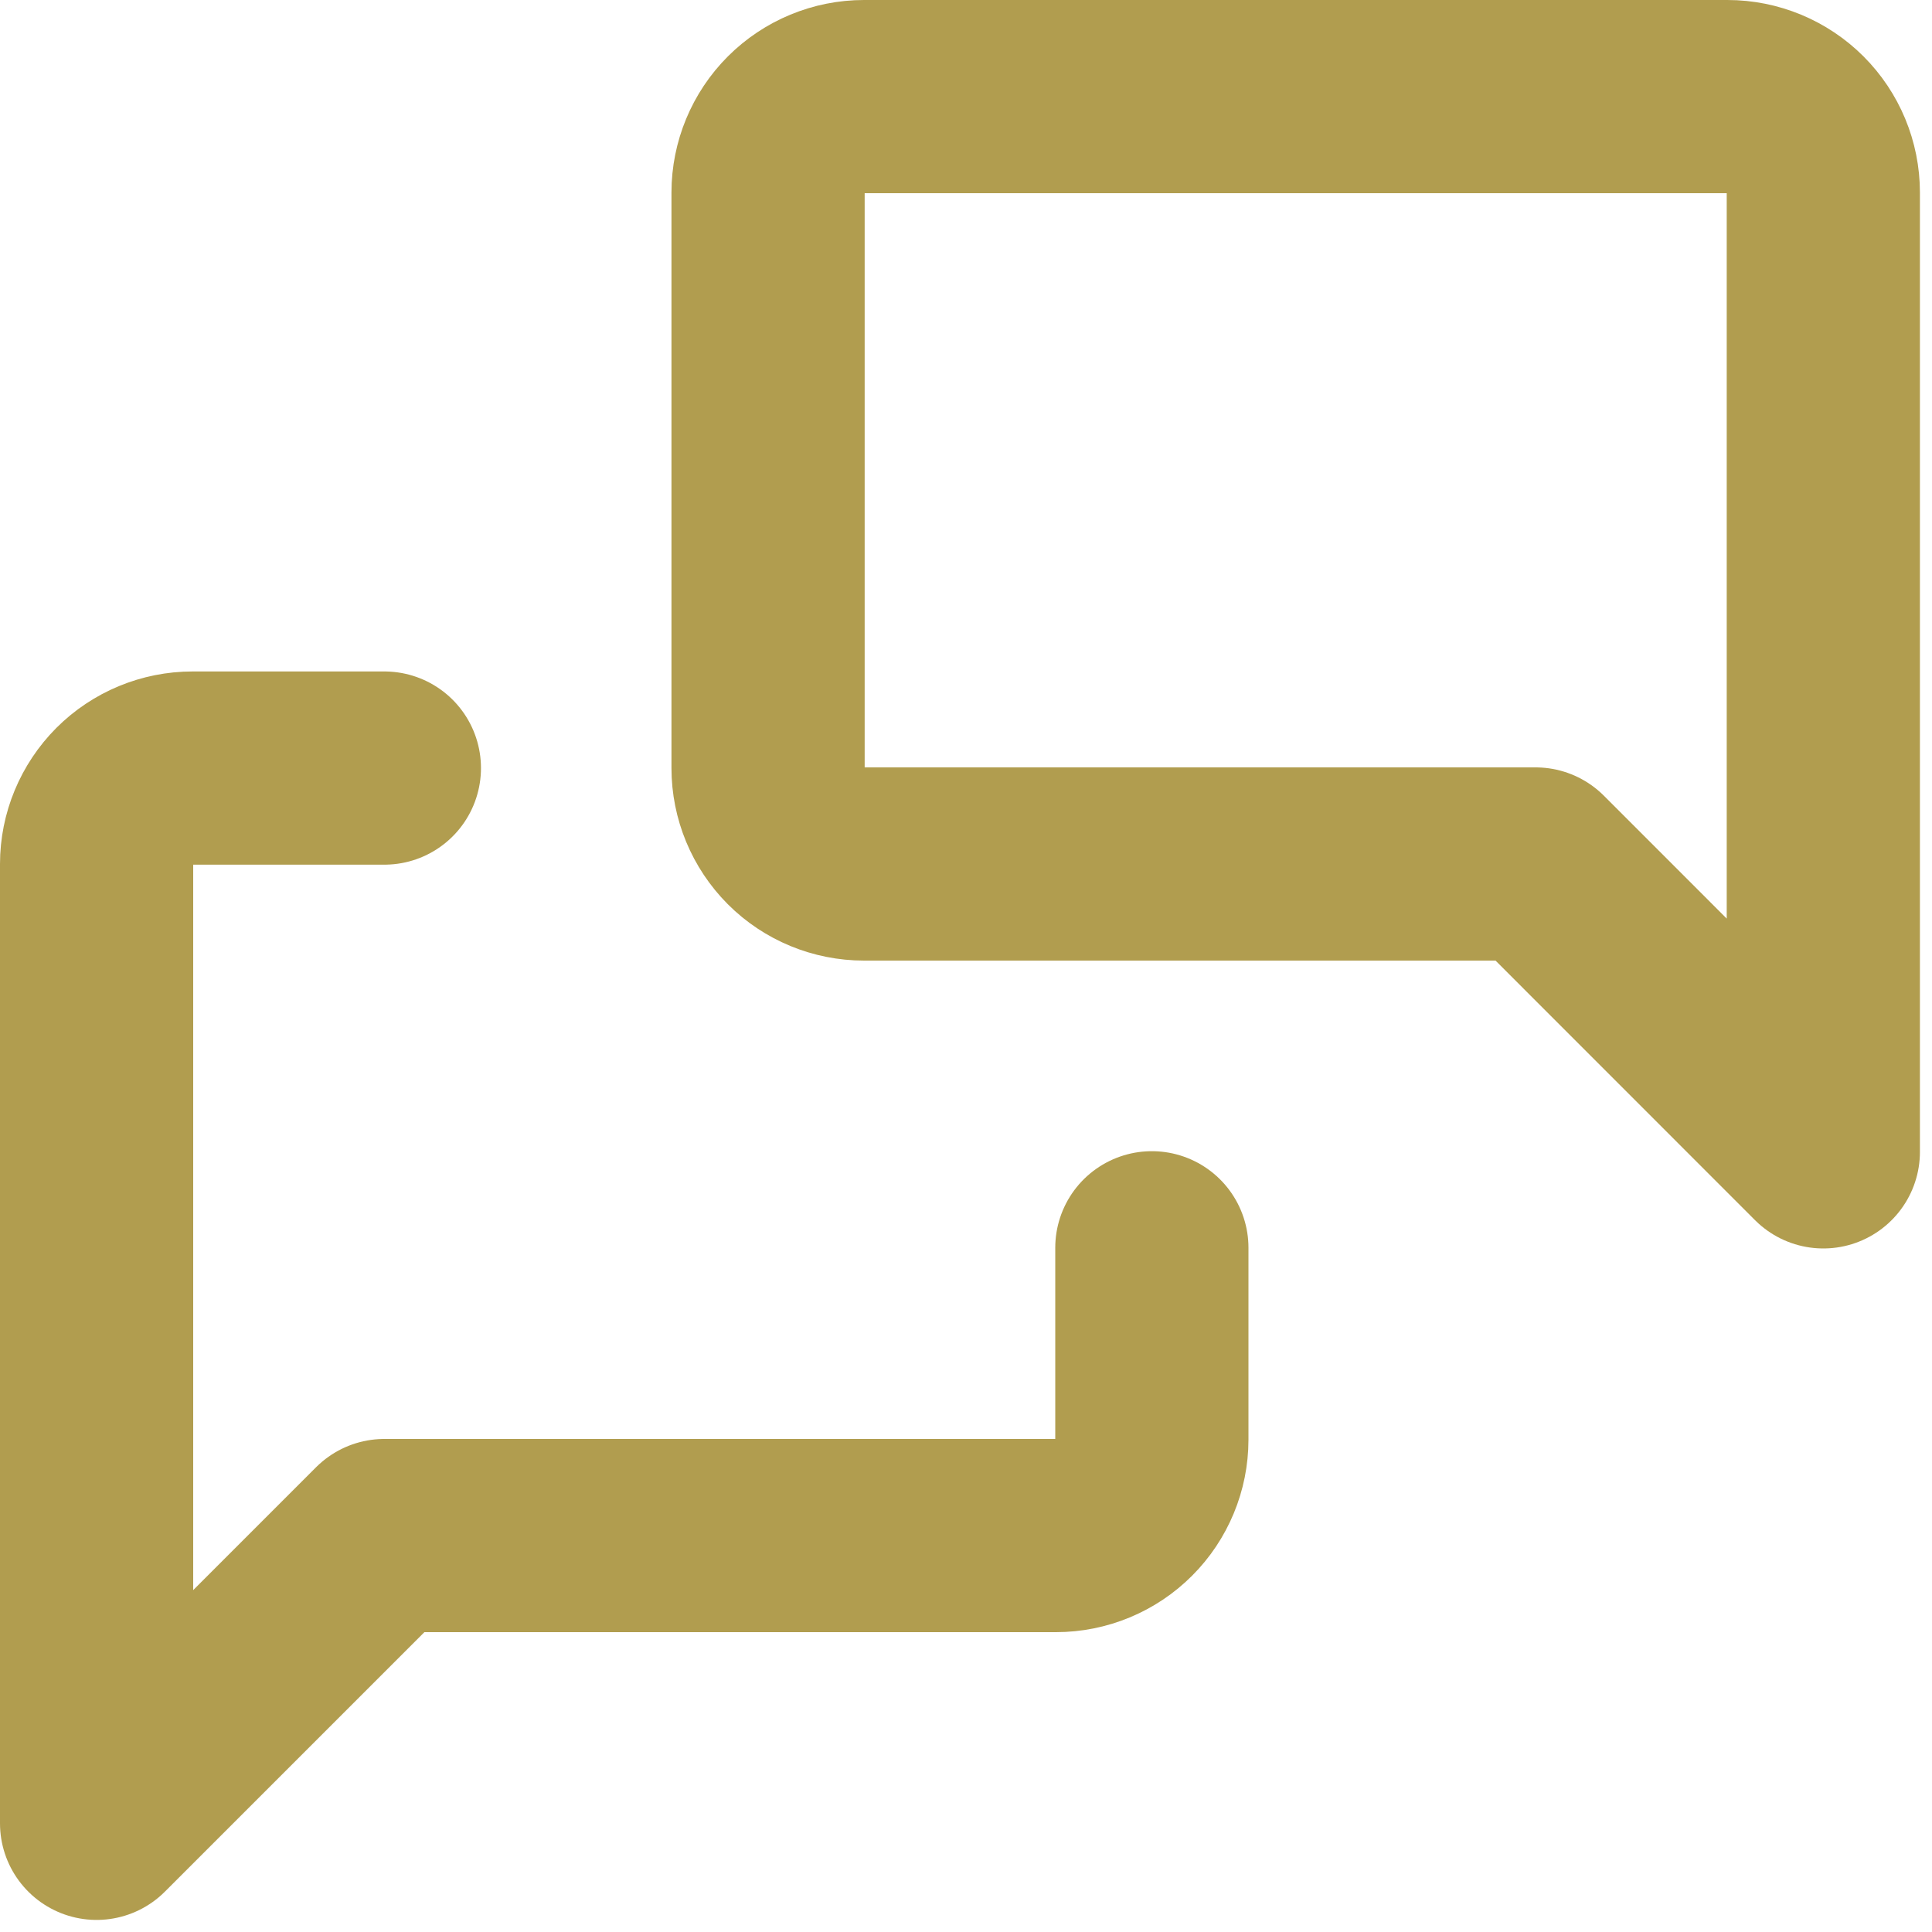 <svg width="20" height="20" viewBox="0 0 20 20" fill="none" xmlns="http://www.w3.org/2000/svg">
<path d="M18.875 11.924L15.896 8.944H8.944C8.681 8.944 8.428 8.84 8.242 8.654C8.056 8.467 7.951 8.215 7.951 7.951V1.993C7.951 1.73 8.056 1.477 8.242 1.291C8.428 1.105 8.681 1 8.944 1H17.882C18.145 1 18.398 1.105 18.584 1.291C18.77 1.477 18.875 1.73 18.875 1.993V11.924Z" stroke="#B19D4F" stroke-width="2" stroke-linecap="round" stroke-linejoin="round"/>
<path d="M11.924 12.917V14.903C11.924 15.166 11.819 15.419 11.633 15.605C11.447 15.791 11.194 15.896 10.931 15.896H3.979L1 18.875V8.944C1 8.681 1.105 8.429 1.291 8.242C1.477 8.056 1.73 7.951 1.993 7.951H3.979" stroke="#B19D4F" stroke-width="2" stroke-linecap="round" stroke-linejoin="round"/>
</svg>
